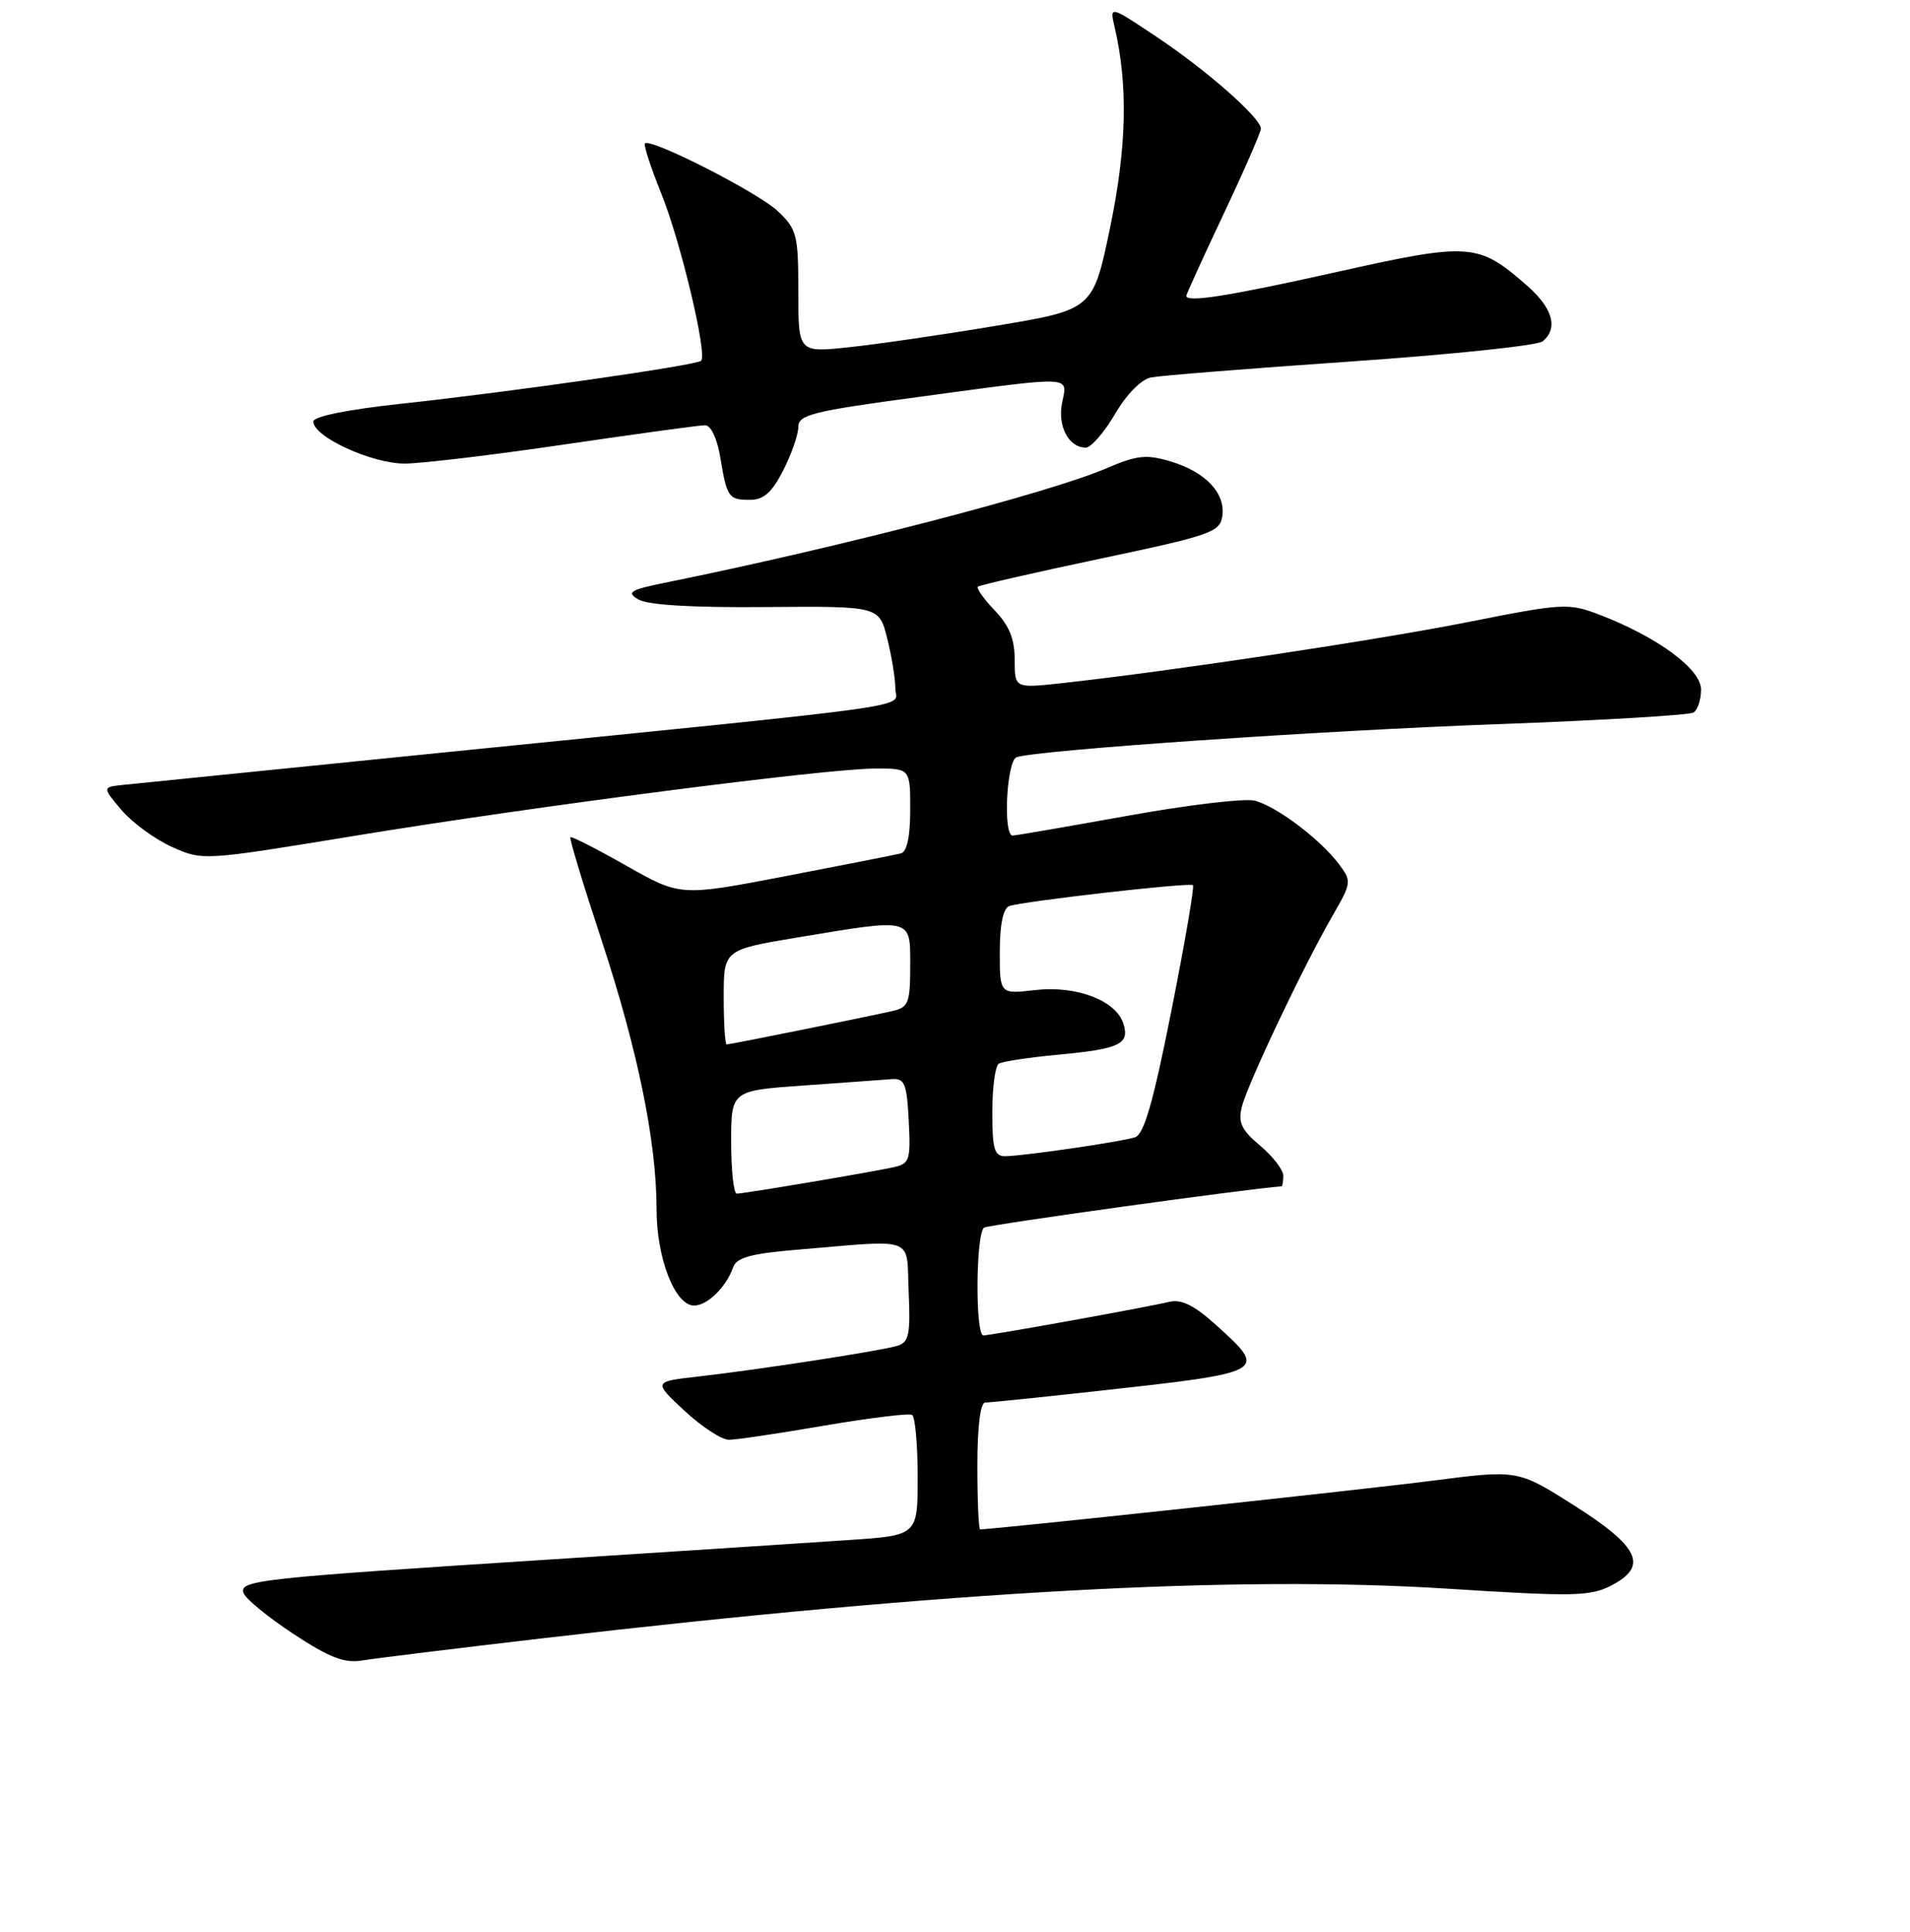 <?xml version="1.0" encoding="UTF-8" standalone="no"?>
<!DOCTYPE svg PUBLIC "-//W3C//DTD SVG 1.1//EN" "http://www.w3.org/Graphics/SVG/1.1/DTD/svg11.dtd" >
<svg xmlns="http://www.w3.org/2000/svg" xmlns:xlink="http://www.w3.org/1999/xlink" version="1.1" viewBox="0 0 256 259">
 <g >
 <path fill="currentColor"
d=" M 73.00 219.57 C 127.34 213.25 165.75 211.15 193.99 212.95 C 210.94 214.03 213.13 213.99 215.97 212.52 C 220.96 209.94 219.76 207.36 210.96 201.78 C 203.42 197.00 203.42 197.00 191.96 198.48 C 183.09 199.63 133.19 205.00 131.37 205.00 C 131.17 205.00 131.00 201.18 131.00 196.50 C 131.00 191.24 131.40 188.00 132.05 188.00 C 132.62 188.00 139.26 187.32 146.80 186.49 C 169.97 183.93 169.98 183.93 162.98 177.60 C 160.07 174.97 158.35 174.12 156.73 174.50 C 153.64 175.24 132.80 179.00 131.81 179.00 C 130.69 179.00 130.79 165.25 131.91 164.55 C 132.55 164.16 167.23 159.34 171.75 159.02 C 171.89 159.01 172.00 158.37 172.00 157.59 C 172.00 156.81 170.60 155.00 168.90 153.57 C 166.38 151.45 165.92 150.46 166.45 148.35 C 167.21 145.30 174.70 129.52 178.55 122.84 C 181.17 118.30 181.19 118.13 179.44 115.81 C 176.92 112.46 171.05 108.05 168.16 107.32 C 166.81 106.99 159.13 107.90 151.07 109.36 C 143.02 110.81 136.11 112.00 135.72 112.00 C 134.41 112.00 134.92 101.96 136.25 101.50 C 139.01 100.55 177.00 97.93 200.73 97.07 C 214.61 96.56 226.42 95.86 226.98 95.51 C 227.54 95.17 228.00 93.77 228.00 92.42 C 228.00 89.68 222.12 85.36 214.36 82.39 C 210.21 80.81 209.52 80.85 196.77 83.38 C 184.43 85.83 156.75 89.99 142.25 91.58 C 136.00 92.26 136.00 92.26 136.00 88.43 C 136.00 85.65 135.27 83.85 133.32 81.82 C 131.85 80.28 130.84 78.85 131.07 78.64 C 131.31 78.43 138.70 76.74 147.50 74.88 C 162.34 71.75 163.52 71.33 163.83 69.17 C 164.27 66.09 161.57 63.25 156.89 61.85 C 153.65 60.88 152.40 61.01 148.30 62.77 C 140.61 66.08 112.53 73.36 89.57 78.02 C 84.42 79.06 83.89 79.37 85.57 80.36 C 86.82 81.10 92.88 81.46 102.66 81.37 C 117.83 81.25 117.83 81.25 118.91 85.57 C 119.51 87.94 120.00 90.95 120.00 92.26 C 120.00 94.99 125.80 94.17 58.50 100.96 C 37.05 103.12 18.19 105.03 16.59 105.20 C 13.69 105.50 13.69 105.50 16.28 108.57 C 17.71 110.26 20.74 112.48 23.02 113.51 C 27.16 115.38 27.18 115.37 47.33 112.07 C 71.44 108.11 110.61 103.04 117.25 103.02 C 122.00 103.00 122.00 103.00 122.00 108.53 C 122.00 112.12 121.56 114.18 120.75 114.39 C 120.06 114.57 113.13 115.93 105.35 117.43 C 91.20 120.15 91.20 120.15 83.96 116.05 C 79.98 113.79 76.60 112.07 76.45 112.22 C 76.29 112.37 78.17 118.58 80.62 126.00 C 85.49 140.78 88.00 153.07 88.00 162.10 C 88.00 168.67 90.47 175.00 93.03 175.00 C 94.82 175.00 97.33 172.53 98.28 169.84 C 98.73 168.57 100.70 168.03 106.68 167.53 C 123.02 166.16 121.46 165.57 121.79 173.17 C 122.04 178.86 121.83 179.92 120.29 180.39 C 118.13 181.06 101.81 183.58 93.53 184.52 C 87.56 185.20 87.56 185.20 91.74 189.10 C 94.04 191.24 96.73 193.00 97.71 192.99 C 98.70 192.99 104.45 192.13 110.50 191.09 C 116.55 190.06 121.84 189.41 122.25 189.66 C 122.66 189.91 123.00 193.65 123.00 197.97 C 123.00 205.81 123.00 205.81 113.75 206.43 C 108.66 206.78 90.78 207.94 74.00 209.02 C 34.30 211.57 31.99 211.82 32.67 213.58 C 32.96 214.35 35.97 216.80 39.35 219.03 C 44.14 222.18 46.16 222.97 48.50 222.58 C 50.15 222.30 61.17 220.95 73.00 219.57 Z  M 104.98 63.04 C 106.09 60.86 107.00 58.25 107.00 57.23 C 107.00 55.59 108.89 55.12 123.25 53.19 C 144.16 50.37 143.09 50.32 142.35 54.00 C 141.72 57.13 143.24 60.00 145.53 60.00 C 146.23 60.00 147.99 57.98 149.44 55.51 C 151.00 52.84 152.97 50.84 154.29 50.59 C 155.50 50.35 167.53 49.39 181.00 48.46 C 194.47 47.53 206.06 46.32 206.75 45.76 C 208.88 44.04 208.14 41.33 204.70 38.31 C 198.14 32.55 197.05 32.47 179.30 36.43 C 164.71 39.69 159.00 40.60 159.00 39.65 C 159.00 39.45 161.25 34.52 164.00 28.69 C 166.75 22.87 169.00 17.71 169.00 17.25 C 169.00 15.82 161.82 9.49 155.11 5.00 C 148.72 0.73 148.72 0.73 149.39 3.62 C 151.21 11.40 151.02 19.75 148.79 30.50 C 146.50 41.50 146.50 41.50 133.50 43.67 C 126.35 44.87 117.46 46.16 113.75 46.55 C 107.00 47.26 107.00 47.26 107.00 39.08 C 107.00 31.46 106.81 30.73 104.25 28.30 C 101.60 25.80 87.20 18.46 86.44 19.23 C 86.24 19.43 87.23 22.47 88.64 25.97 C 91.24 32.40 94.83 47.51 93.97 48.36 C 93.34 48.97 68.46 52.54 53.75 54.12 C 46.49 54.91 42.00 55.82 42.00 56.51 C 42.00 58.56 49.88 62.17 54.28 62.14 C 56.60 62.12 66.30 60.96 75.84 59.55 C 85.38 58.15 93.78 57.00 94.50 57.00 C 95.28 57.00 96.11 58.75 96.53 61.25 C 97.43 66.70 97.64 67.00 100.54 67.00 C 102.35 67.00 103.47 66.01 104.98 63.04 Z  M 98.00 153.09 C 98.00 146.19 98.00 146.19 107.75 145.50 C 113.11 145.12 118.40 144.74 119.50 144.65 C 121.25 144.52 121.54 145.21 121.80 150.22 C 122.07 155.48 121.92 155.98 119.80 156.45 C 116.86 157.11 99.74 159.99 98.75 160.00 C 98.34 160.00 98.00 156.89 98.00 153.09 Z  M 133.00 149.06 C 133.00 145.79 133.39 142.87 133.87 142.58 C 134.36 142.28 137.91 141.74 141.78 141.38 C 150.07 140.61 151.44 139.96 150.57 137.22 C 149.58 134.10 144.29 132.08 138.75 132.71 C 134.00 133.26 134.00 133.26 134.00 127.60 C 134.00 123.99 134.45 121.77 135.25 121.46 C 136.92 120.83 159.39 118.26 159.89 118.65 C 160.11 118.81 158.81 126.37 157.01 135.45 C 154.55 147.84 153.33 152.07 152.12 152.45 C 150.15 153.07 137.18 154.95 134.75 154.98 C 133.28 155.00 133.00 154.06 133.00 149.06 Z  M 97.00 133.65 C 97.00 127.31 97.00 127.31 106.95 125.65 C 122.42 123.08 122.00 122.98 122.00 129.48 C 122.00 134.34 121.75 135.02 119.75 135.49 C 116.71 136.20 97.88 140.00 97.39 140.00 C 97.18 140.00 97.00 137.14 97.00 133.65 Z "/>
</g>
</svg>
